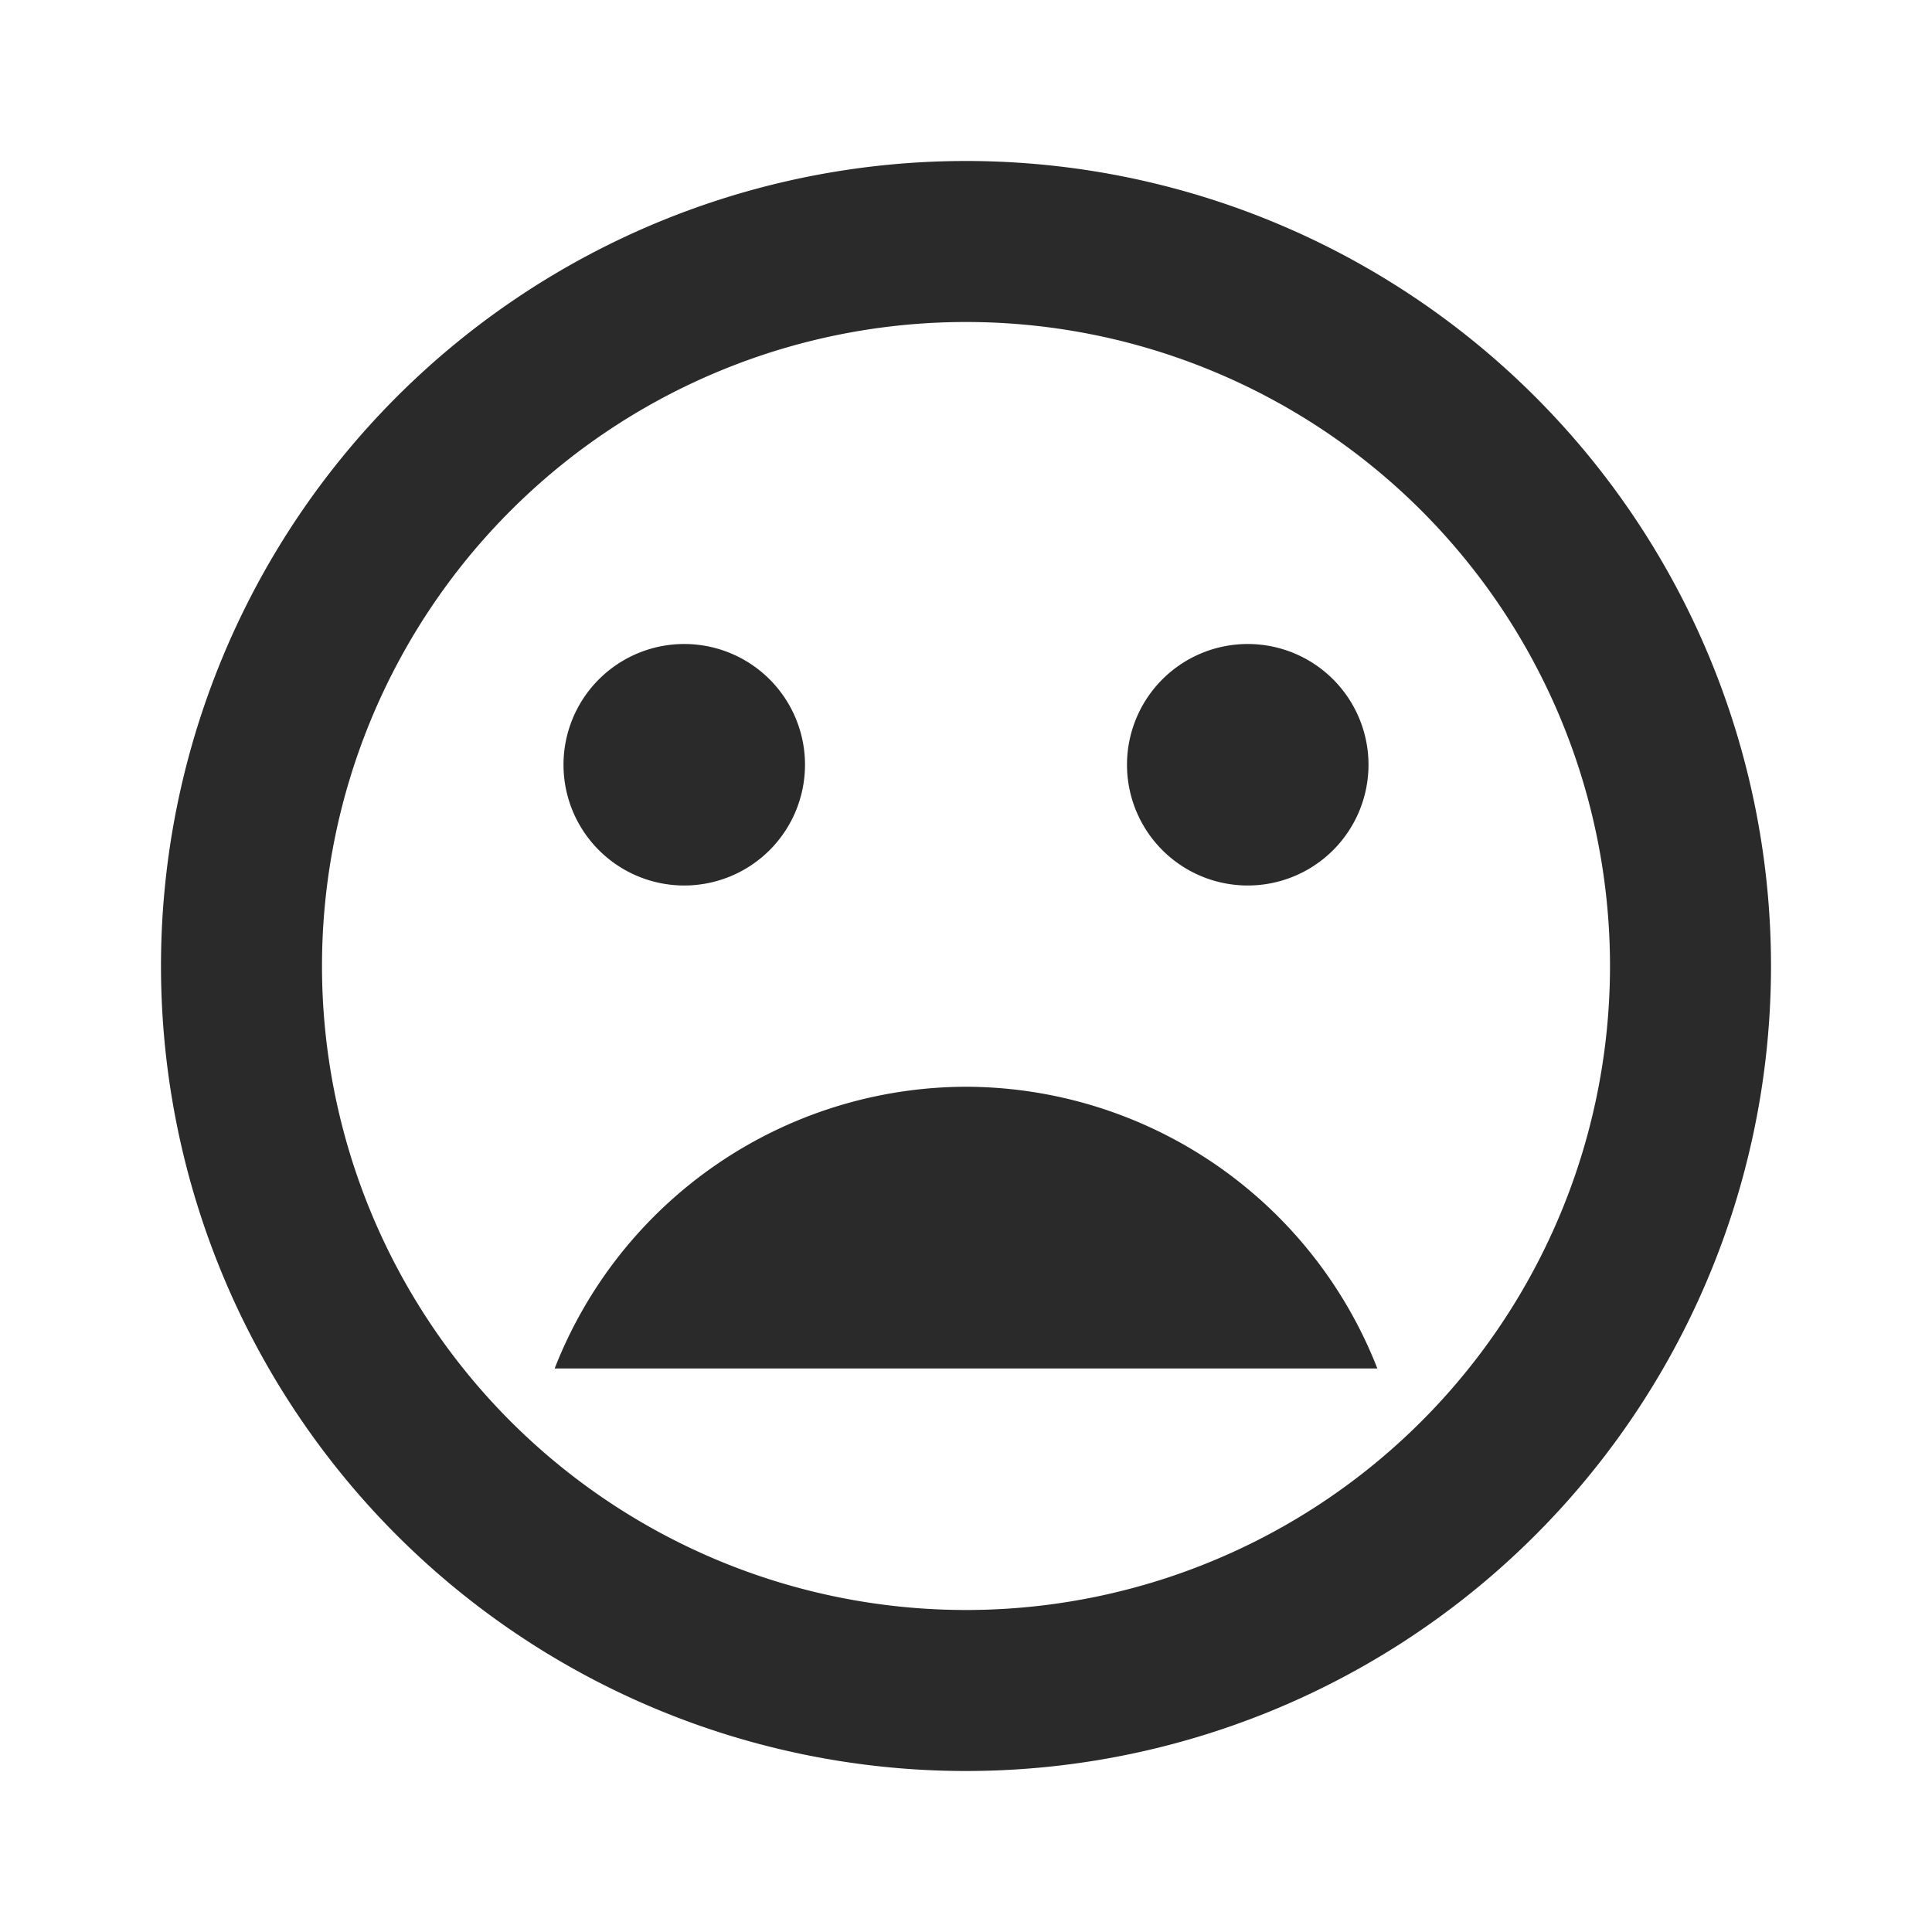 <svg id="mood_bad" xmlns="http://www.w3.org/2000/svg" width="24" height="24" viewBox="0 0 24 24">
  <path id="Path_22417" data-name="Path 22417" d="M0,0H24V24H0Z" fill="none"/>
  <path id="Path_22418" data-name="Path 22418" d="M11.99,2A10,10,0,1,0,22,12,10,10,0,0,0,11.99,2ZM12,20a8,8,0,1,1,8-8A8,8,0,0,1,12,20Zm3.5-9A1.5,1.5,0,1,0,14,9.5,1.5,1.5,0,0,0,15.5,11Zm-7,0A1.5,1.5,0,1,0,7,9.5,1.5,1.5,0,0,0,8.5,11ZM12,13.5A5.5,5.5,0,0,0,6.89,17H17.11A5.5,5.5,0,0,0,12,13.5Z" fill="#2a2a2a"/>
</svg>
